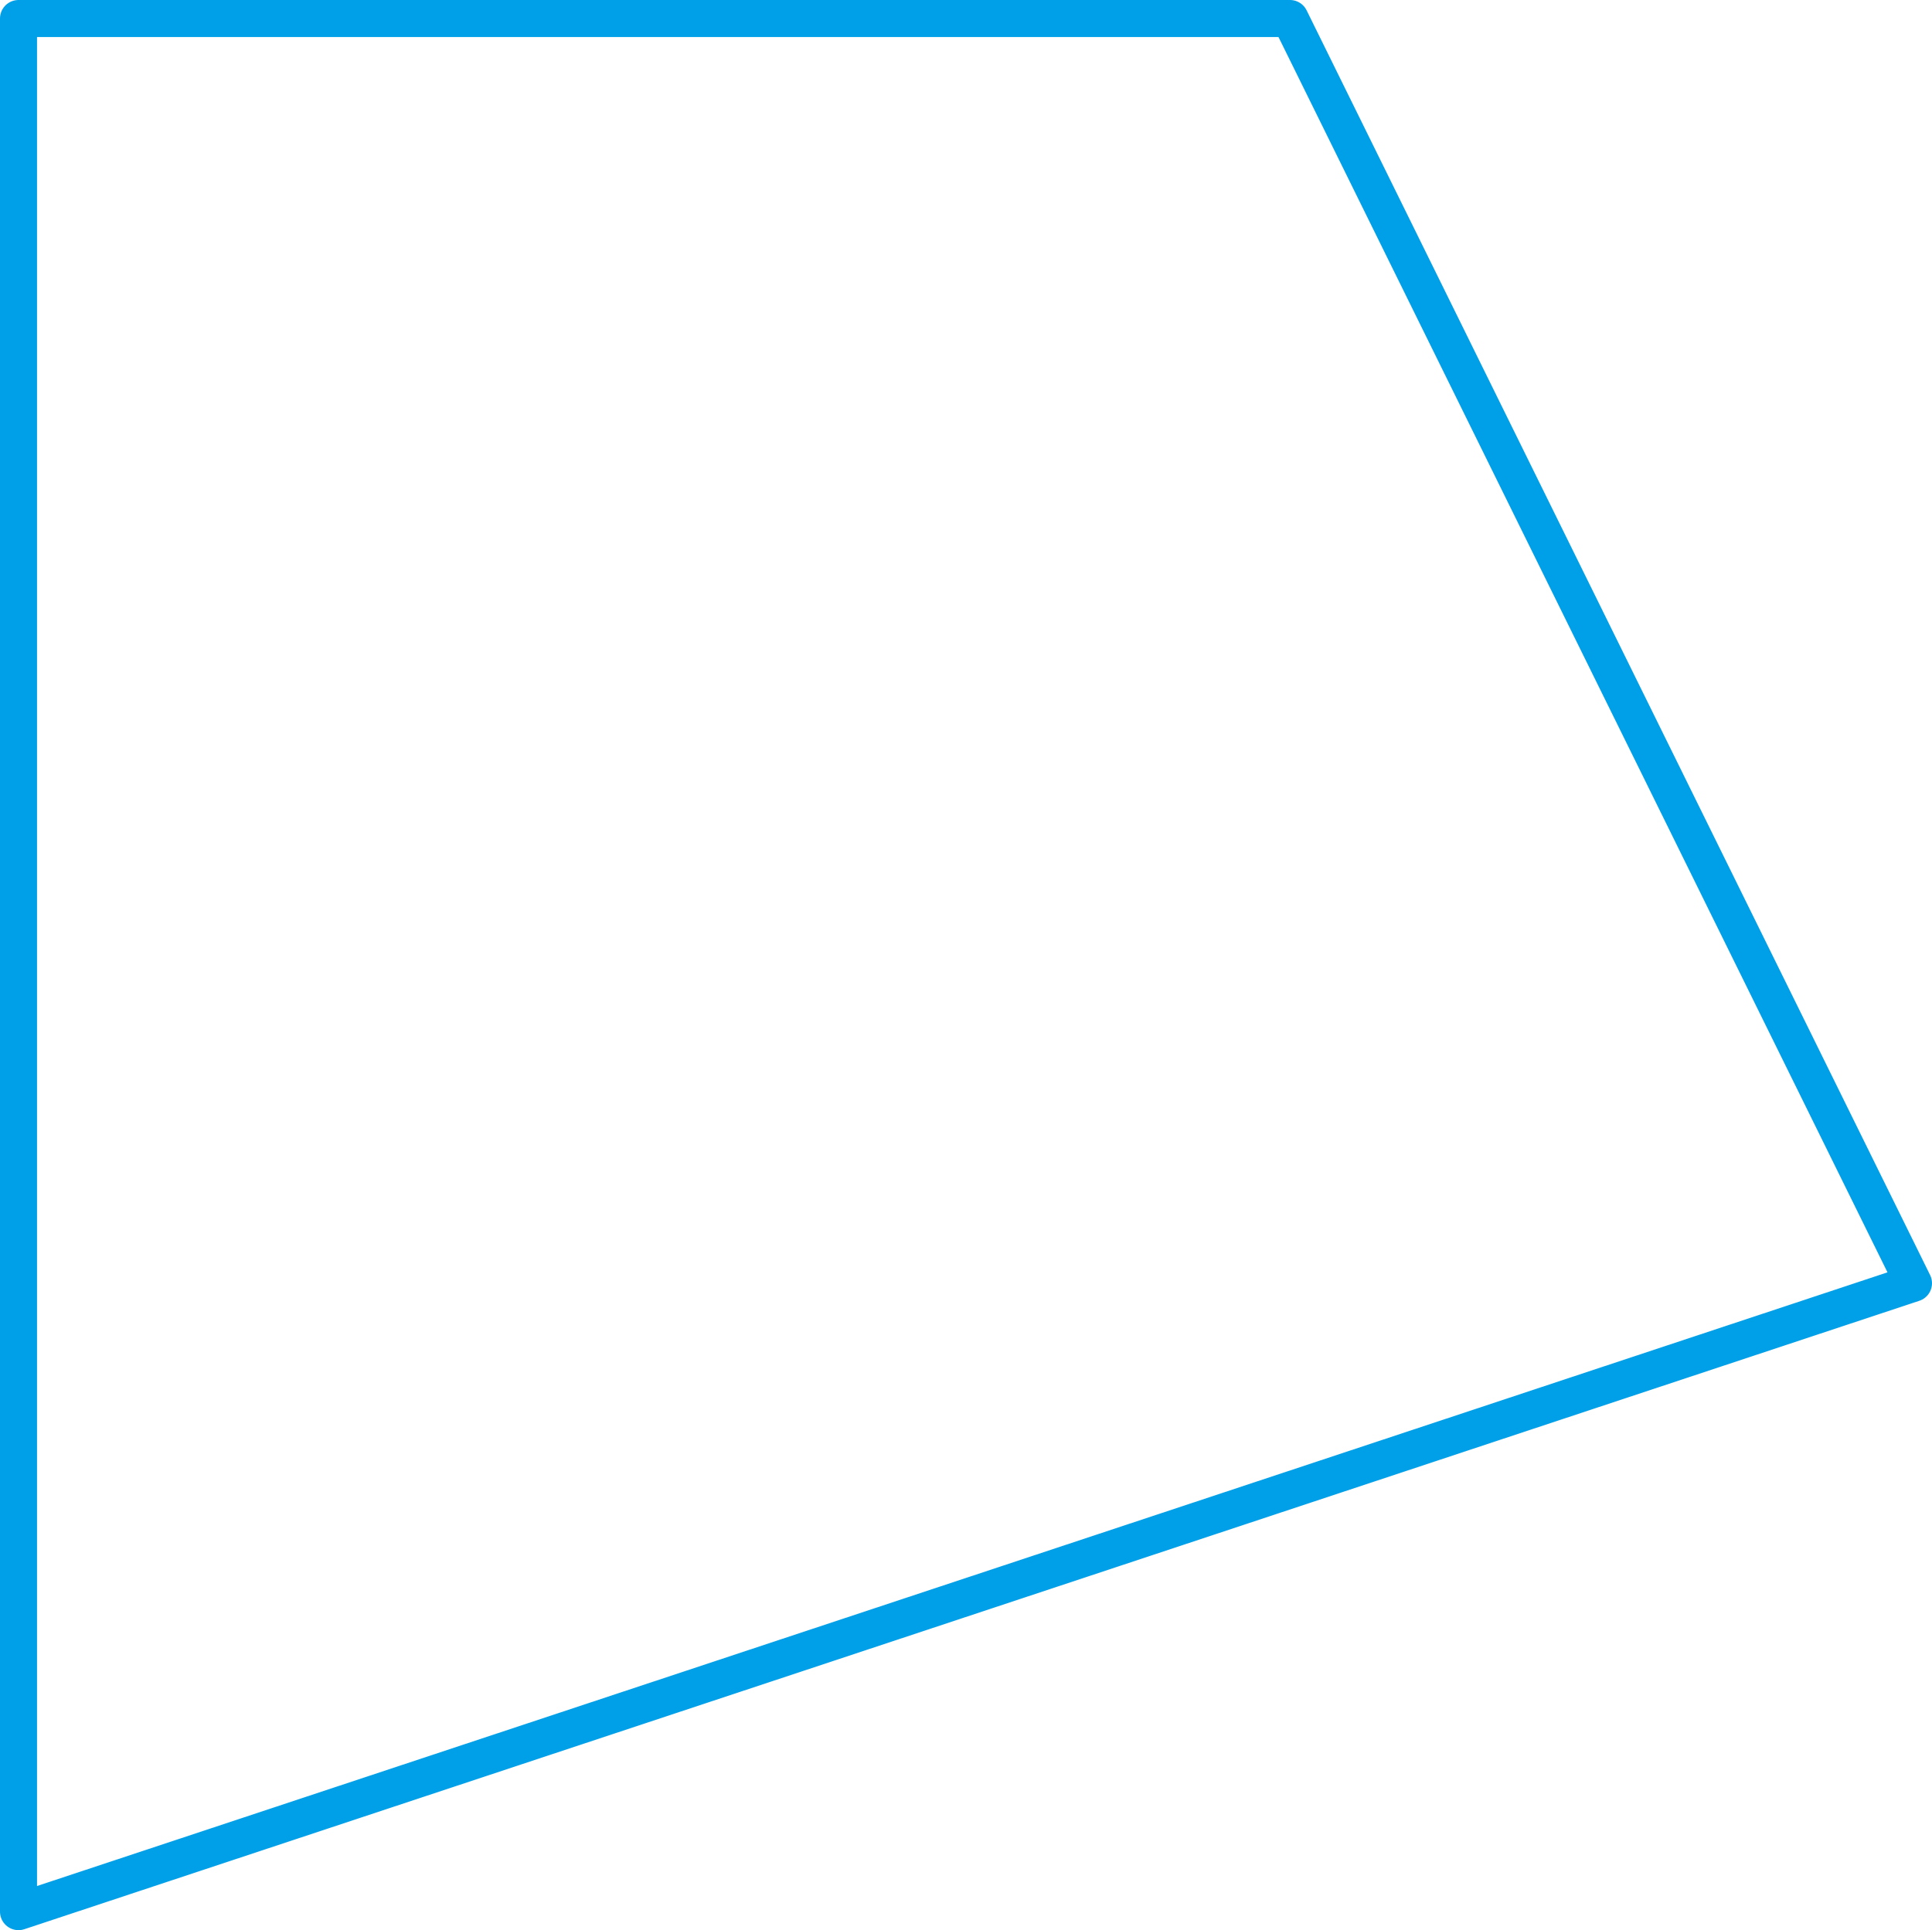 <svg xmlns="http://www.w3.org/2000/svg" viewBox="0 0 41.74 41.71"><defs><style>.cls-1{fill:none;stroke:#00a0e9;stroke-linejoin:round;stroke-width:0.8px;}</style></defs><title>자산 4</title><g id="레이어_2" data-name="레이어 2"><g id="레이어_1-2" data-name="레이어 1"><polygon class="cls-1" points="41.34 27.73 0.4 41.31 0.4 0.4 27.87 0.4 41.34 27.73"/></g></g></svg>